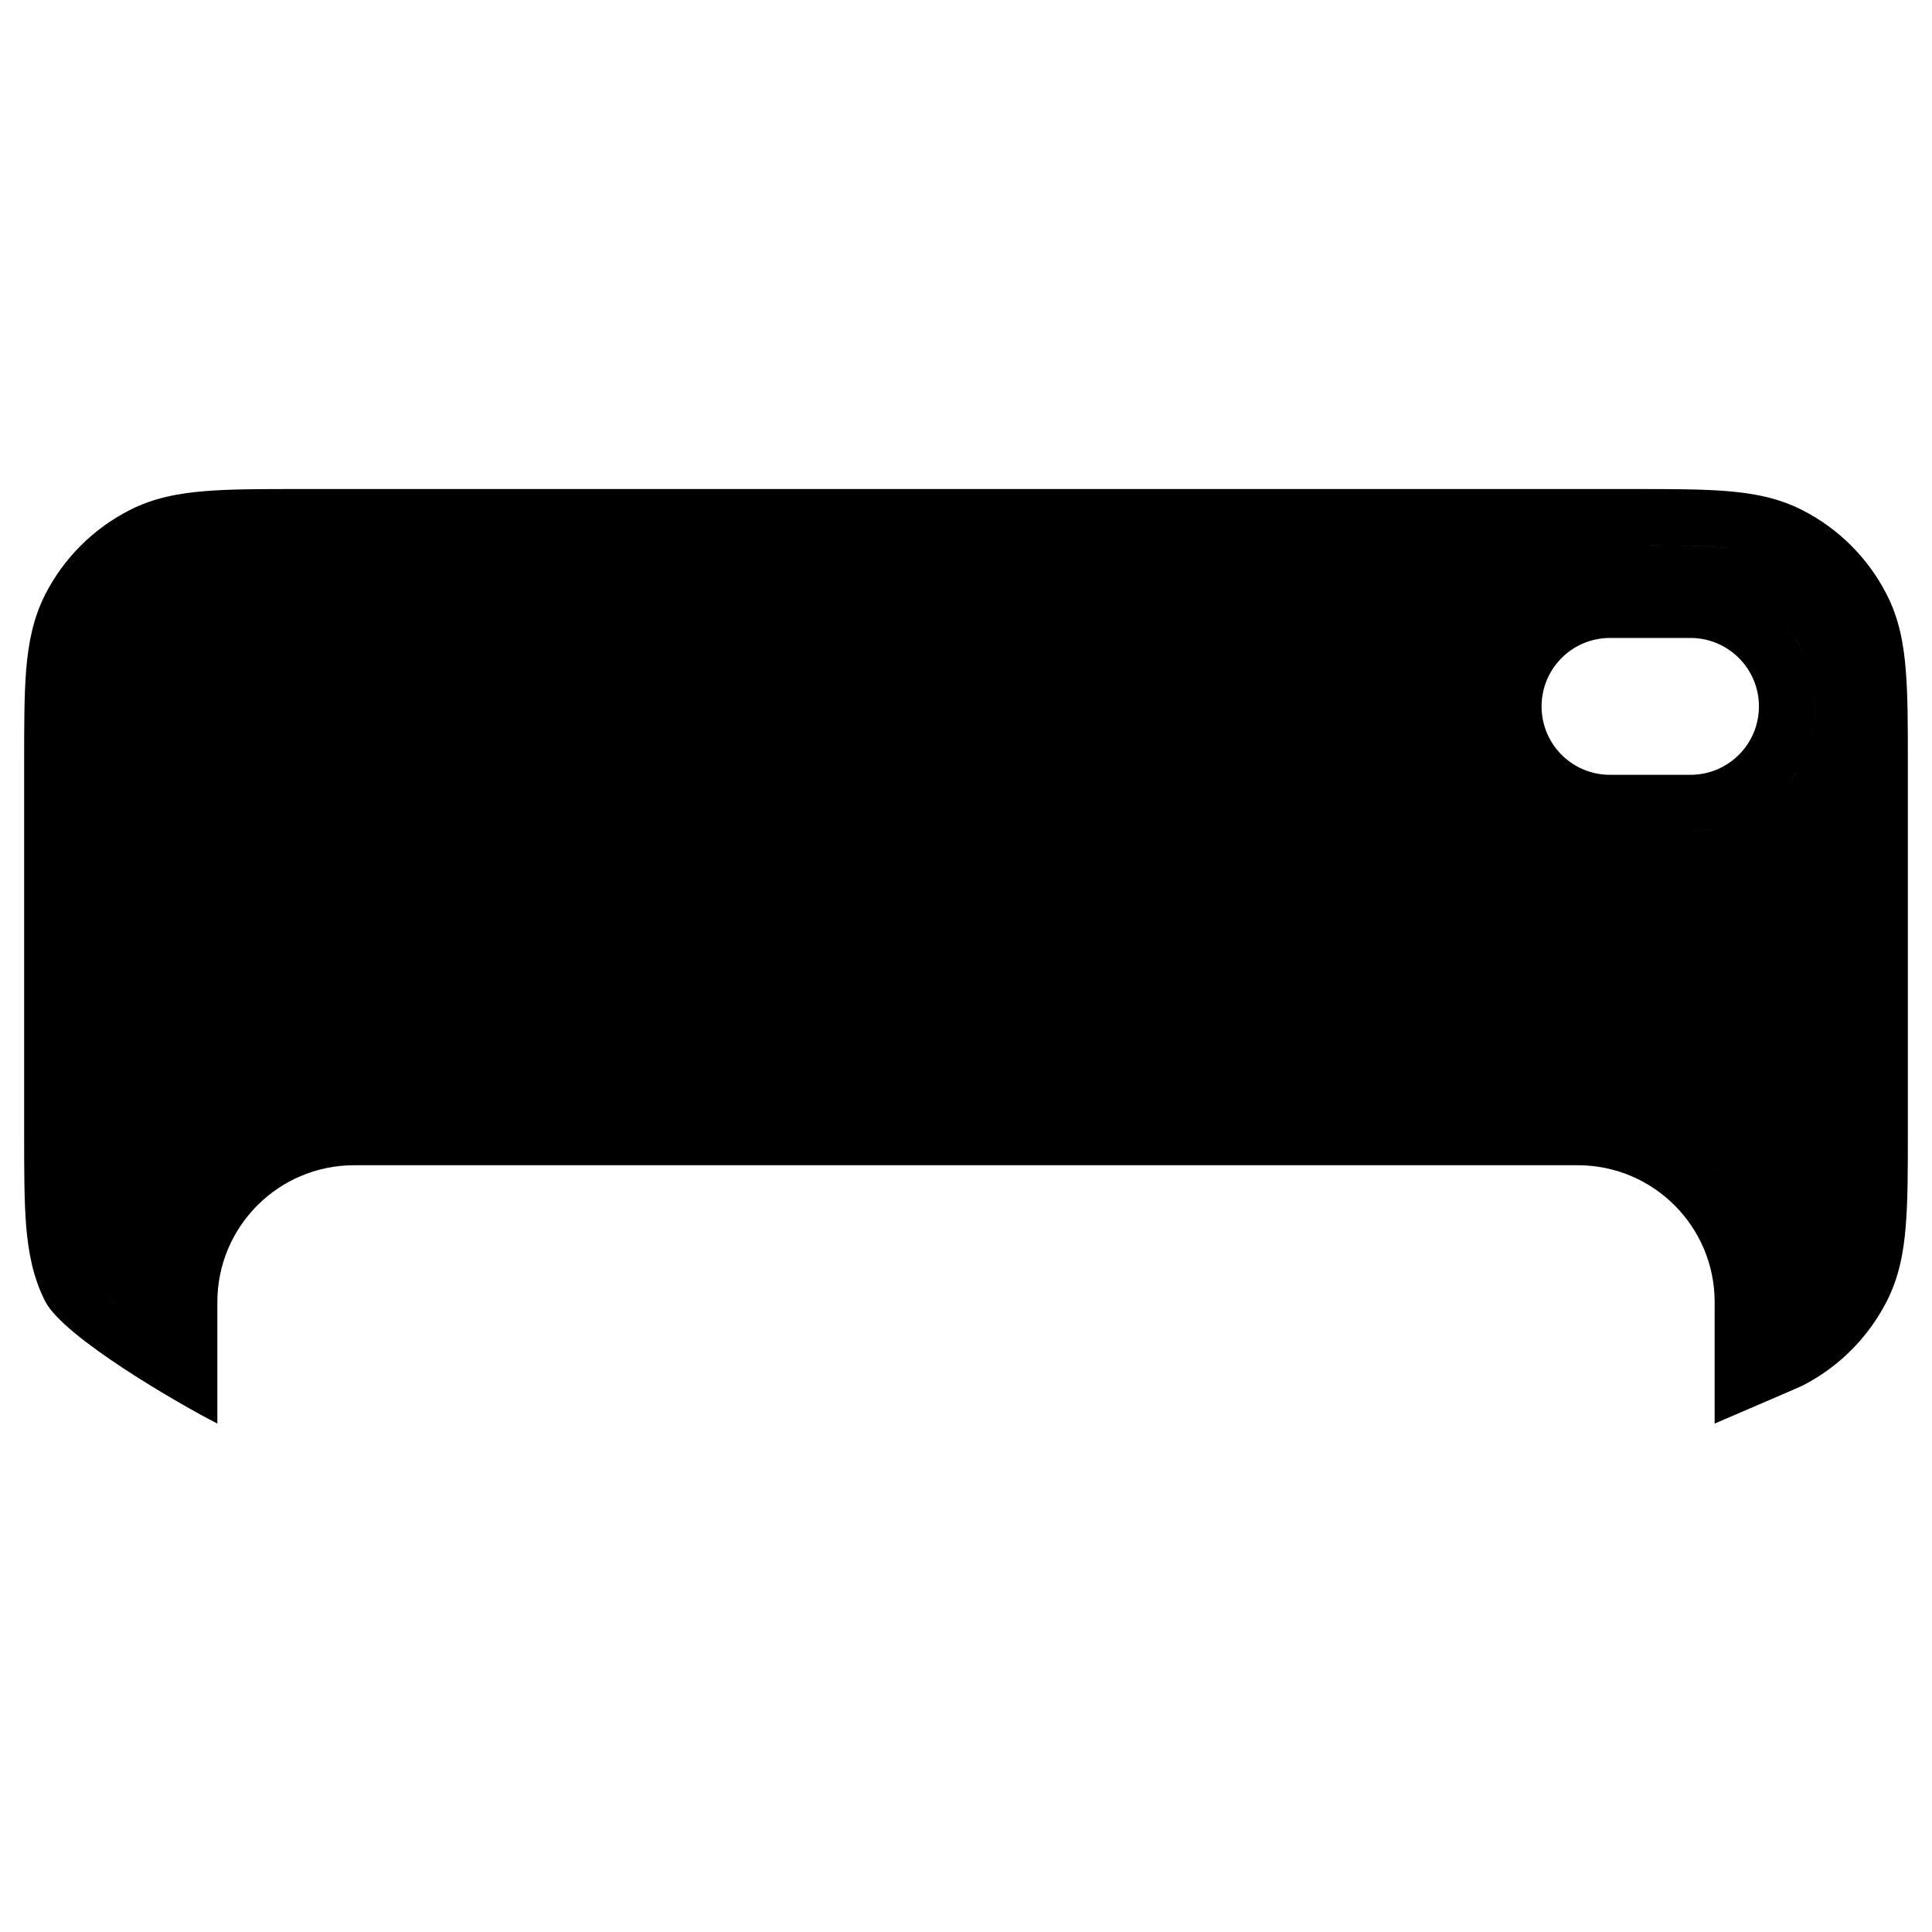 <?xml version="1.0" encoding="utf-8" ?>
<svg baseProfile="full" height="24.0" version="1.1" viewBox="0 0 24.0 24.0" width="24.0" xmlns="http://www.w3.org/2000/svg" xmlns:ev="http://www.w3.org/2001/xml-events" xmlns:xlink="http://www.w3.org/1999/xlink"><defs /><path d="M21.3,16.175V17.684C21.339,17.667 22.352,17.233 22.389,17.214C22.841,16.983 23.208,16.616 23.438,16.165C23.59,15.868 23.648,15.556 23.674,15.229C23.7,14.917 23.7,14.535 23.7,14.083V9.467C23.7,9.015 23.7,8.634 23.674,8.322C23.648,7.995 23.59,7.683 23.438,7.386C23.208,6.934 22.841,6.567 22.389,6.337C22.092,6.185 21.78,6.127 21.453,6.101C21.141,6.075 20.76,6.075 20.308,6.075H20.308H3.692H3.692C3.24,6.075 2.858,6.075 2.546,6.101C2.219,6.127 1.907,6.185 1.61,6.337C1.159,6.567 0.791,6.934 0.561,7.386C0.41,7.683 0.352,7.995 0.325,8.322C0.3,8.634 0.3,9.015 0.3,9.467V9.467V14.083V14.083C0.3,14.535 0.3,14.917 0.325,15.229C0.352,15.556 0.41,15.868 0.561,16.165C0.791,16.616 2.248,17.454 2.7,17.684V16.175C2.7,15.236 3.461,14.475 4.4,14.475H19.6C20.539,14.475 21.3,15.236 21.3,16.175ZM1.497,16.277C1.372,16.151 1.267,16.007 1.185,15.847C1,15.483 1,15.007 1,14.055V9.495C1,8.543 1,8.067 1.185,7.704C1.348,7.384 1.608,7.124 1.928,6.961C2.292,6.775 2.768,6.775 3.72,6.775H20.28C21.232,6.775 21.708,6.775 22.072,6.961C22.23,7.042 22.374,7.146 22.499,7.27C22.374,7.146 22.23,7.041 22.072,6.96C21.814,6.829 21.5,6.791 21,6.78C20.794,6.775 20.557,6.775 20.28,6.775H3.72C2.768,6.775 2.292,6.775 1.928,6.96C1.608,7.123 1.348,7.384 1.185,7.703C1,8.067 1,8.543 1,9.495V14.055C1,15.007 1,15.483 1.185,15.847C1.22,15.915 1.259,15.981 1.303,16.044C1.334,16.089 1.368,16.133 1.404,16.175C1.433,16.21 1.464,16.244 1.497,16.277ZM21.287,14.468C21.646,14.824 21.894,15.292 21.973,15.815C21.991,15.932 22,16.053 22,16.175V16.544C22,16.546 22,16.547 22,16.549V16.175C22,15.508 21.727,14.903 21.287,14.468ZM18.958,9.923C19.233,10.173 19.599,10.325 20,10.325H21C21.856,10.325 22.55,9.631 22.55,8.775C22.55,8.348 22.377,7.962 22.098,7.681C22.181,7.764 22.254,7.857 22.317,7.957C22.464,8.195 22.55,8.475 22.55,8.775C22.55,9.035 22.486,9.28 22.373,9.495C22.35,9.538 22.326,9.579 22.3,9.62C22.023,10.044 21.544,10.325 21,10.325H20C19.598,10.325 19.233,10.173 18.958,9.923ZM19.15,8.775C19.15,8.306 19.53,7.925 20,7.925H21C21.469,7.925 21.85,8.306 21.85,8.775C21.85,9.245 21.469,9.625 21,9.625H20C19.53,9.625 19.15,9.245 19.15,8.775Z" fill="#000000" fill-opacity="1.0" /><path d="M19.3,17.075H5.3" fill="#000000" fill-opacity="0.0" /></svg>